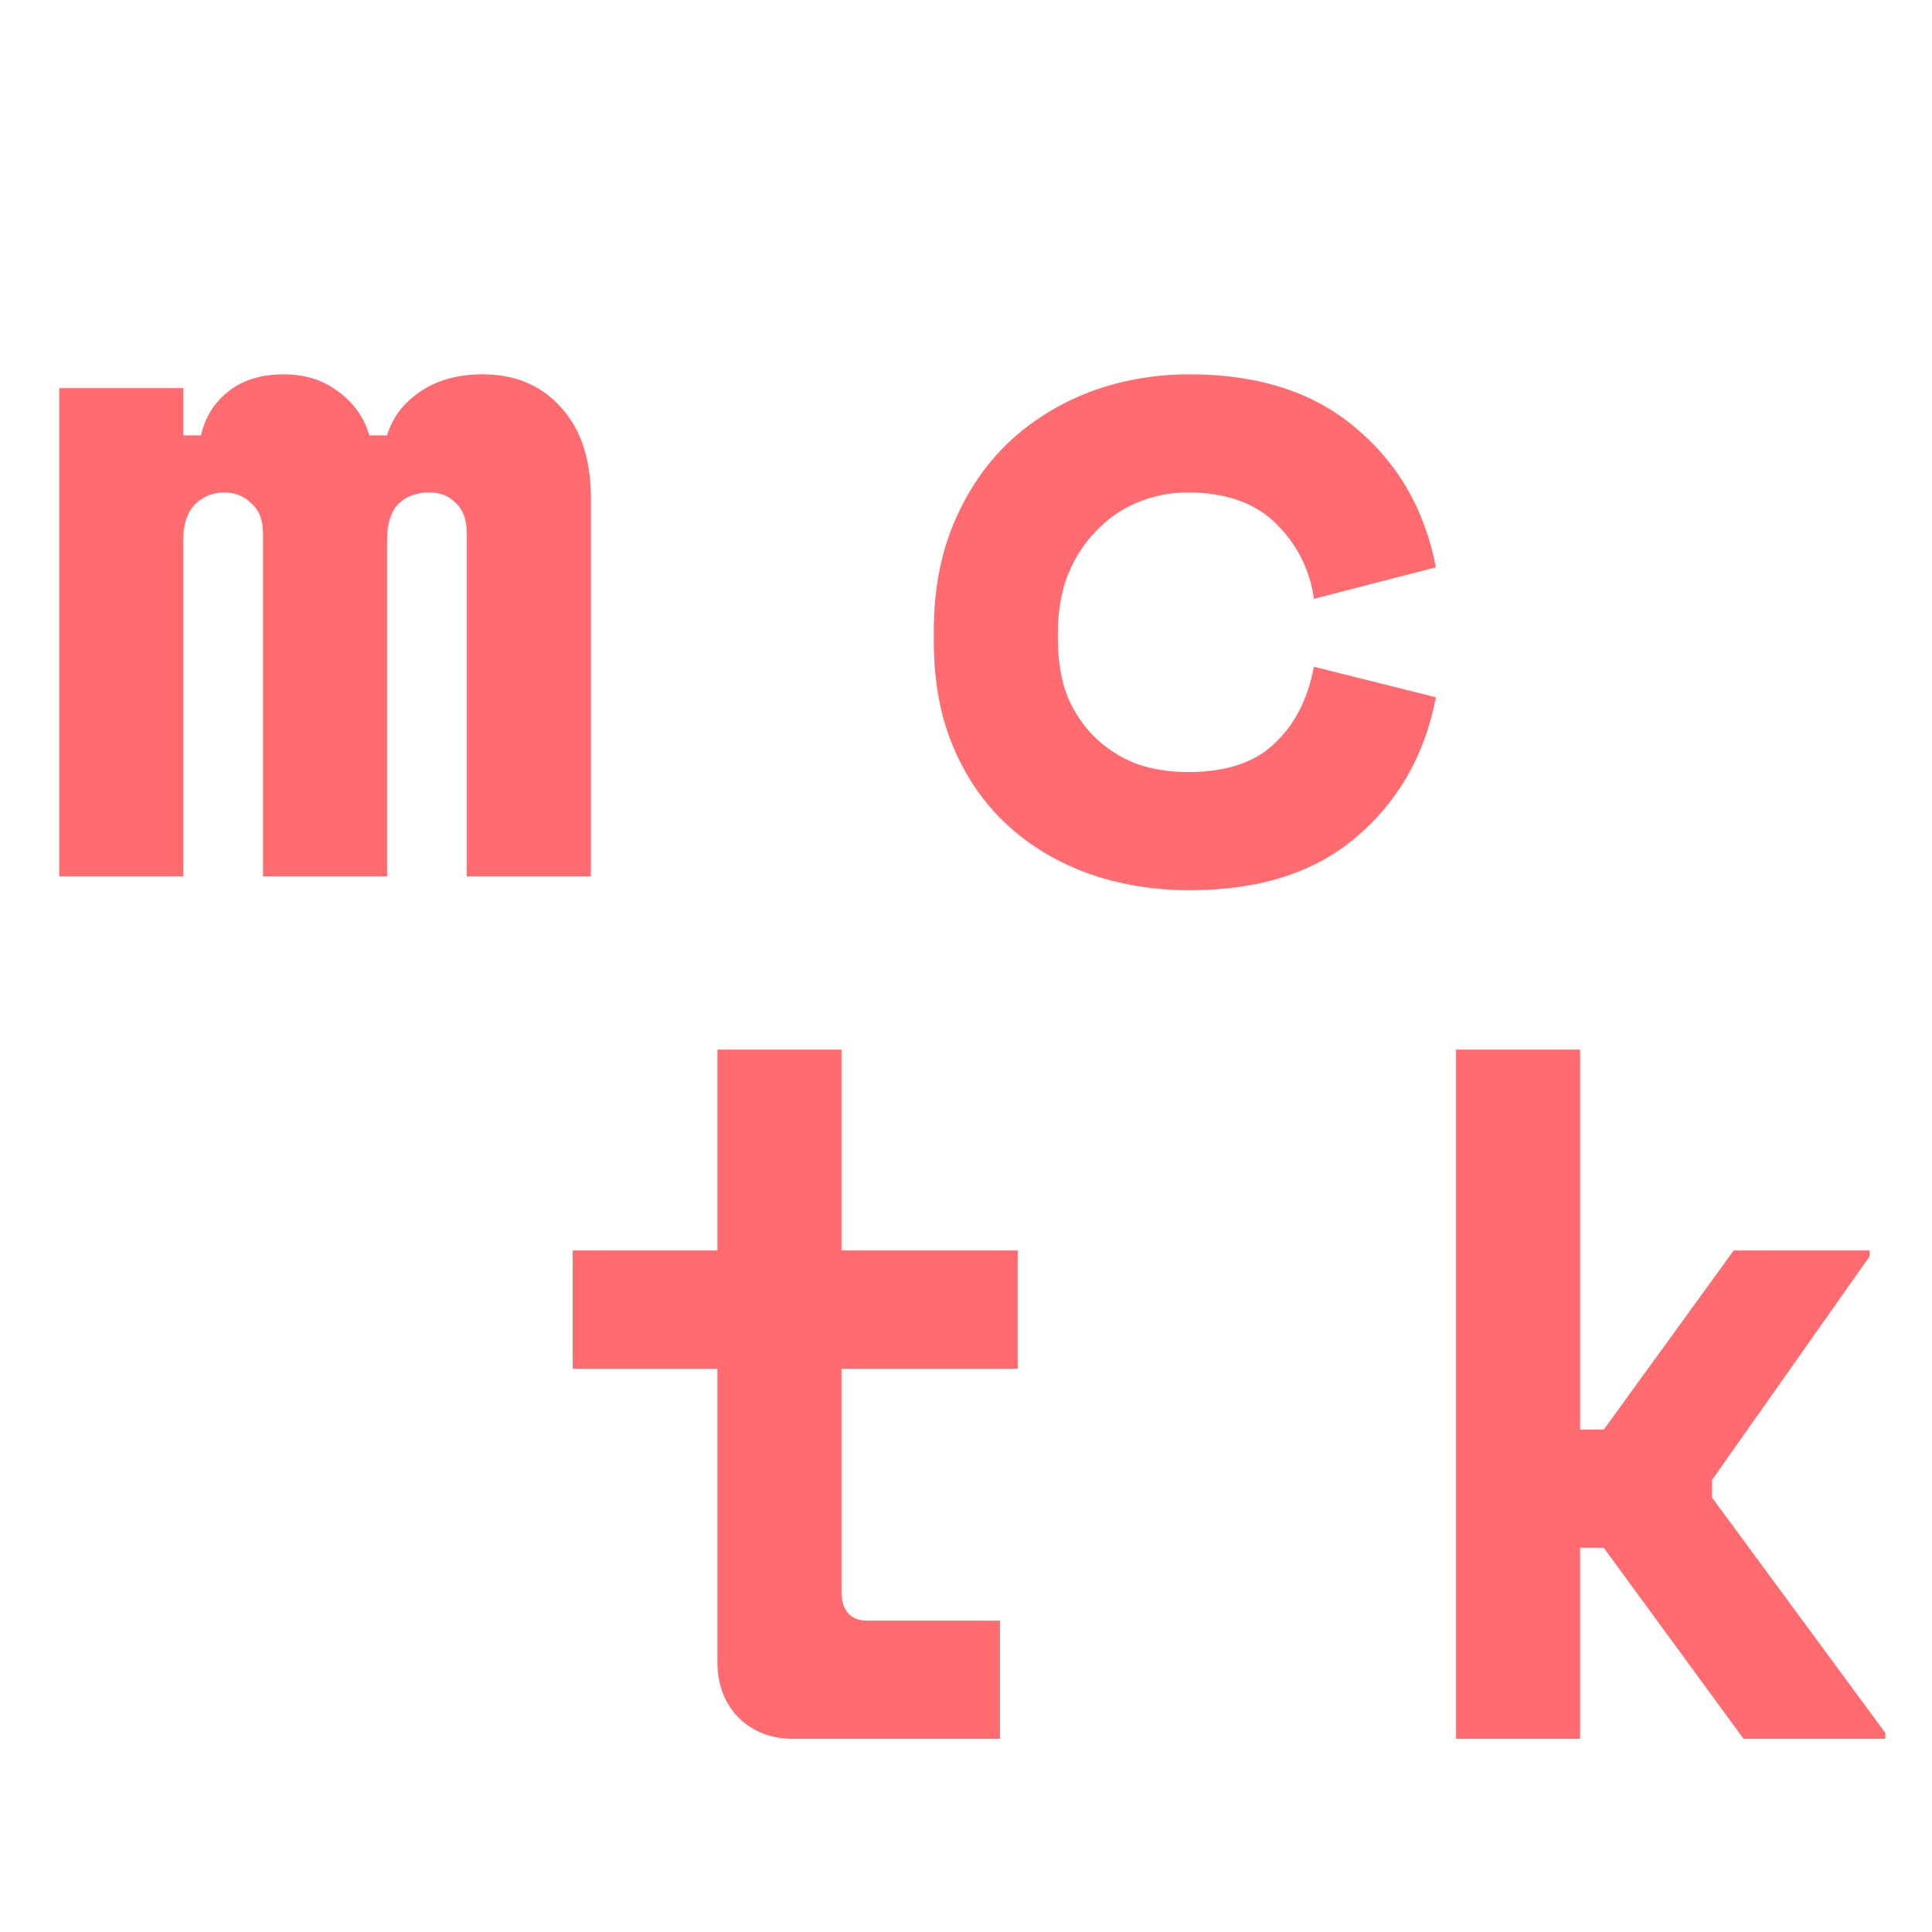 <svg width="40" height="40" viewBox="0 0 40 40" fill="none" xmlns="http://www.w3.org/2000/svg">
<path d="M29.729 14.436C29.498 15.632 28.948 16.597 28.078 17.331C27.222 18.064 26.074 18.431 24.633 18.431C23.886 18.431 23.186 18.316 22.534 18.085C21.895 17.854 21.338 17.521 20.862 17.086C20.387 16.651 20.013 16.114 19.741 15.476C19.469 14.837 19.334 14.11 19.334 13.294V13.05C19.334 12.235 19.469 11.501 19.741 10.848C20.013 10.196 20.387 9.639 20.862 9.177C21.352 8.715 21.916 8.362 22.554 8.117C23.206 7.872 23.899 7.75 24.633 7.75C26.047 7.75 27.188 8.117 28.058 8.851C28.941 9.585 29.498 10.549 29.729 11.745L27.202 12.398C27.12 11.8 26.862 11.283 26.427 10.848C25.992 10.414 25.381 10.196 24.593 10.196C24.226 10.196 23.879 10.264 23.553 10.4C23.227 10.536 22.942 10.733 22.697 10.991C22.452 11.236 22.255 11.541 22.106 11.908C21.97 12.262 21.902 12.662 21.902 13.111V13.233C21.902 13.682 21.97 14.083 22.106 14.436C22.255 14.776 22.452 15.061 22.697 15.292C22.942 15.523 23.227 15.7 23.553 15.822C23.879 15.931 24.226 15.985 24.593 15.985C25.381 15.985 25.979 15.788 26.386 15.394C26.808 15 27.079 14.47 27.202 13.804L29.729 14.436Z" fill="#FF6B6E"/>
<path d="M12.234 18.146H9.665V11.052C9.665 10.767 9.591 10.556 9.441 10.42C9.305 10.271 9.122 10.196 8.891 10.196C8.619 10.196 8.402 10.278 8.238 10.441C8.089 10.604 8.014 10.848 8.014 11.175V18.146H5.446V11.052C5.446 10.767 5.364 10.556 5.201 10.42C5.052 10.271 4.868 10.196 4.651 10.196C4.406 10.196 4.202 10.278 4.039 10.441C3.876 10.604 3.795 10.848 3.795 11.175V18.146H1.226V8.035H3.795V9.014H4.162C4.243 8.647 4.427 8.348 4.712 8.117C5.011 7.872 5.398 7.75 5.874 7.75C6.322 7.75 6.703 7.872 7.015 8.117C7.328 8.348 7.539 8.647 7.647 9.014H8.014C8.123 8.647 8.347 8.348 8.687 8.117C9.04 7.872 9.475 7.75 9.991 7.75C10.671 7.75 11.214 7.981 11.622 8.443C12.03 8.892 12.234 9.517 12.234 10.318V18.146Z" fill="#FF6B6E"/>
<path d="M32.714 29.599H33.204L35.894 25.89H38.707V26.012L35.446 30.639V31.006L39.033 35.878V36H36.098L33.204 32.045H32.714V36H30.146V21.731H32.714V29.599Z" fill="#FF6B6E"/>
<path d="M11.857 25.89H14.853V21.731H17.422V25.89H21.07V28.336H17.422V32.942C17.422 33.35 17.605 33.554 17.972 33.554H20.703V36H16.423C15.961 36 15.58 35.85 15.281 35.552C14.996 35.253 14.853 34.872 14.853 34.41V28.336H11.857V25.89Z" fill="#FF6B6E"/>
</svg>
